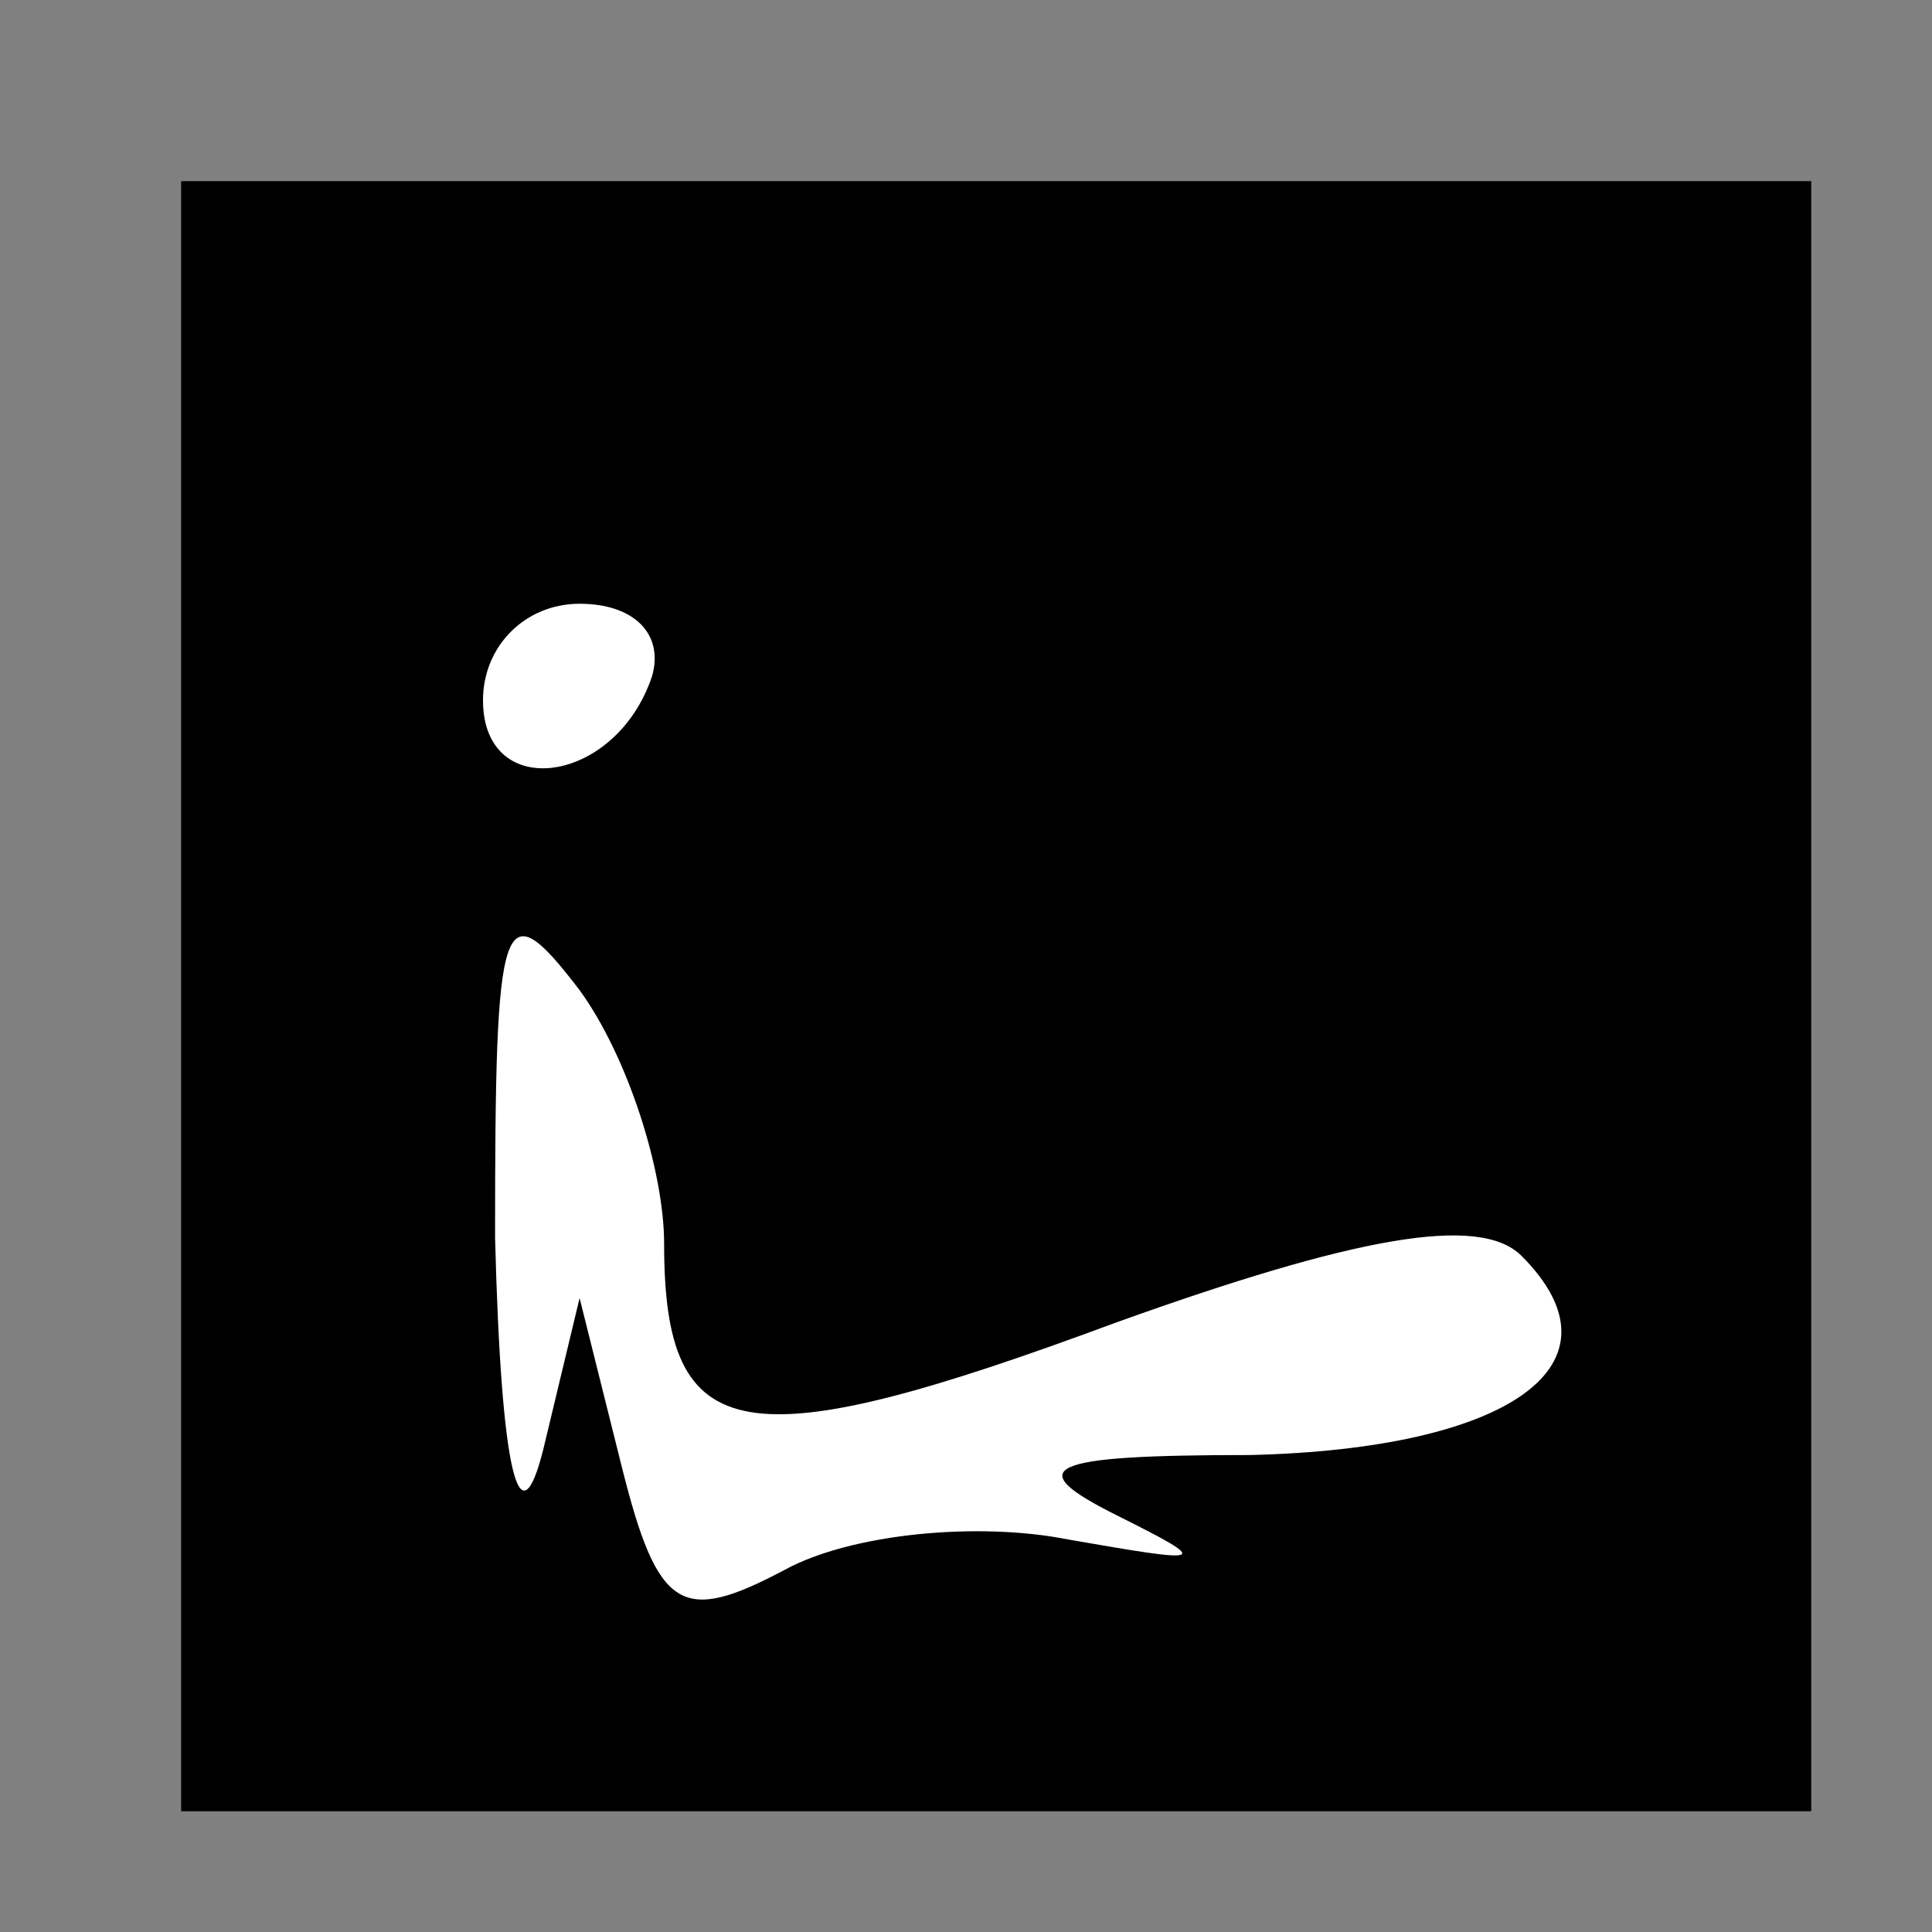 <?xml version="1.0" standalone="no"?>
<!DOCTYPE svg PUBLIC "-//W3C//DTD SVG 20010904//EN"
 "http://www.w3.org/TR/2001/REC-SVG-20010904/DTD/svg10.dtd">
<svg version="1.0" xmlns="http://www.w3.org/2000/svg"
 width="32pt" height="32pt" viewBox="0 0 32 32"
 preserveAspectRatio="xMidYMid meet">
<rect x="0" y="0" width="32" height="32" fill="#808080" stroke="none"/>
<g transform="translate(0,32) scale(0.1,-0.1)"
fill="#000000" stroke="none">
<path fill="#000000" stroke="none" d="M30 155 l0 -135 135 0 135 0 0 135 0
135 -135 0 -135 0 0 -135z"/>
<path fill="#ffffff" stroke="none" d="M108 208 c-6 -18 -28 -21 -28 -4 0 9 7
16 16 16 9 0 14 -5 12 -12z"/>
<path fill="#ffffff" stroke="none" d="M110 114 c0 -34 13 -36 75 -13 39 14
60 18 67 11 18 -18 -2 -32 -45 -33 -34 0 -38 -2 -22 -10 16 -8 15 -8 -8 -4
-15 3 -36 1 -47 -5 -17 -9 -21 -7 -27 17 l-7 28 -6 -25 c-4 -16 -7 -4 -8 35 0
54 1 58 14 41 8 -11 14 -30 14 -42z"/>
</g>
</svg>
